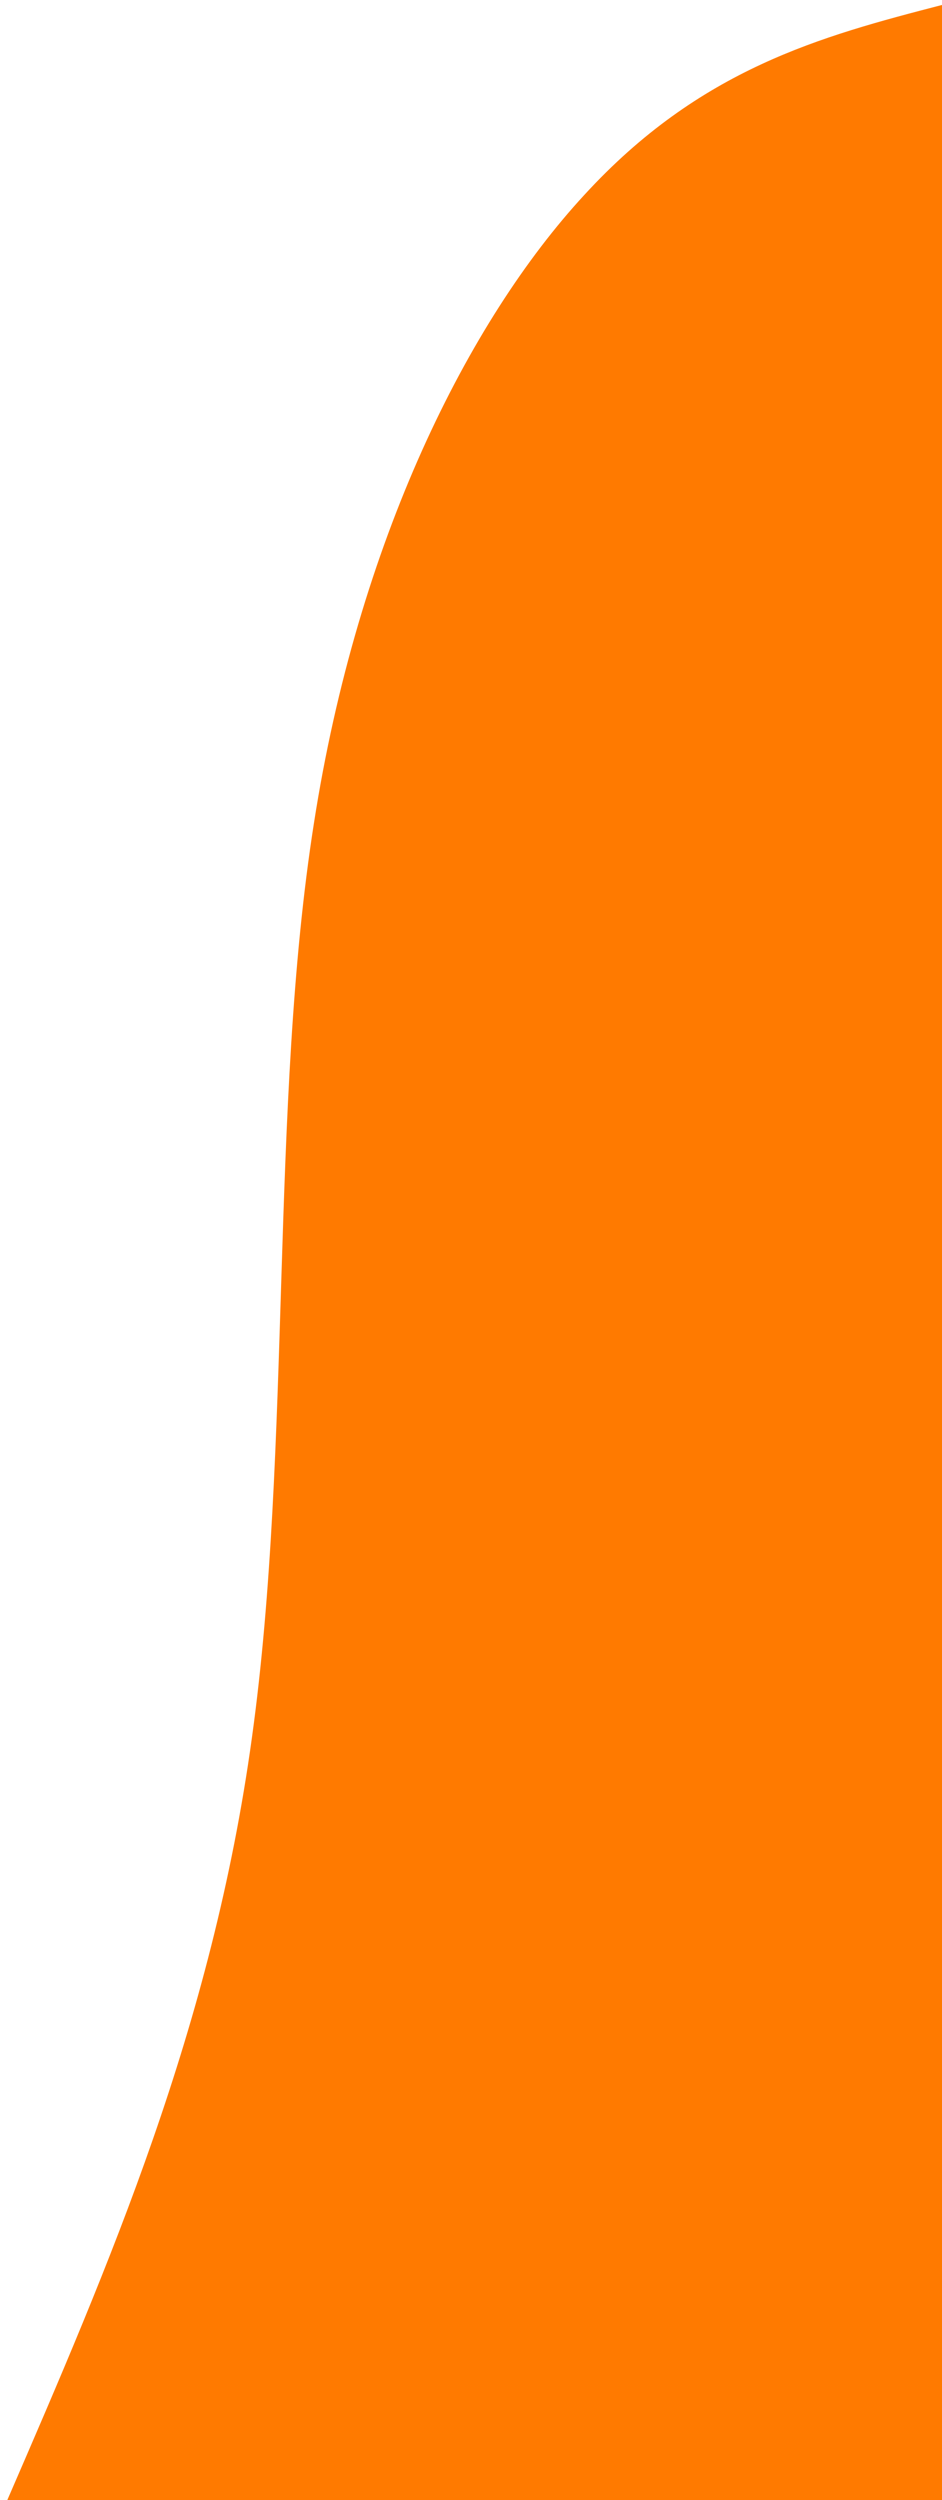 <svg width="109" height="289" viewBox="0 0 109 289" fill="none" xmlns="http://www.w3.org/2000/svg">
<path d="M0.84 289C12.68 261.693 24.56 234.28 29.16 200.787C33.8 167.293 31.2 127.72 36.32 95.187C41.4 62.547 54.2 37.053 67.6 22.547C81 7.933 95 4.2 109 0.573V289H0.84Z" fill="#FF7A00"/>
</svg>
